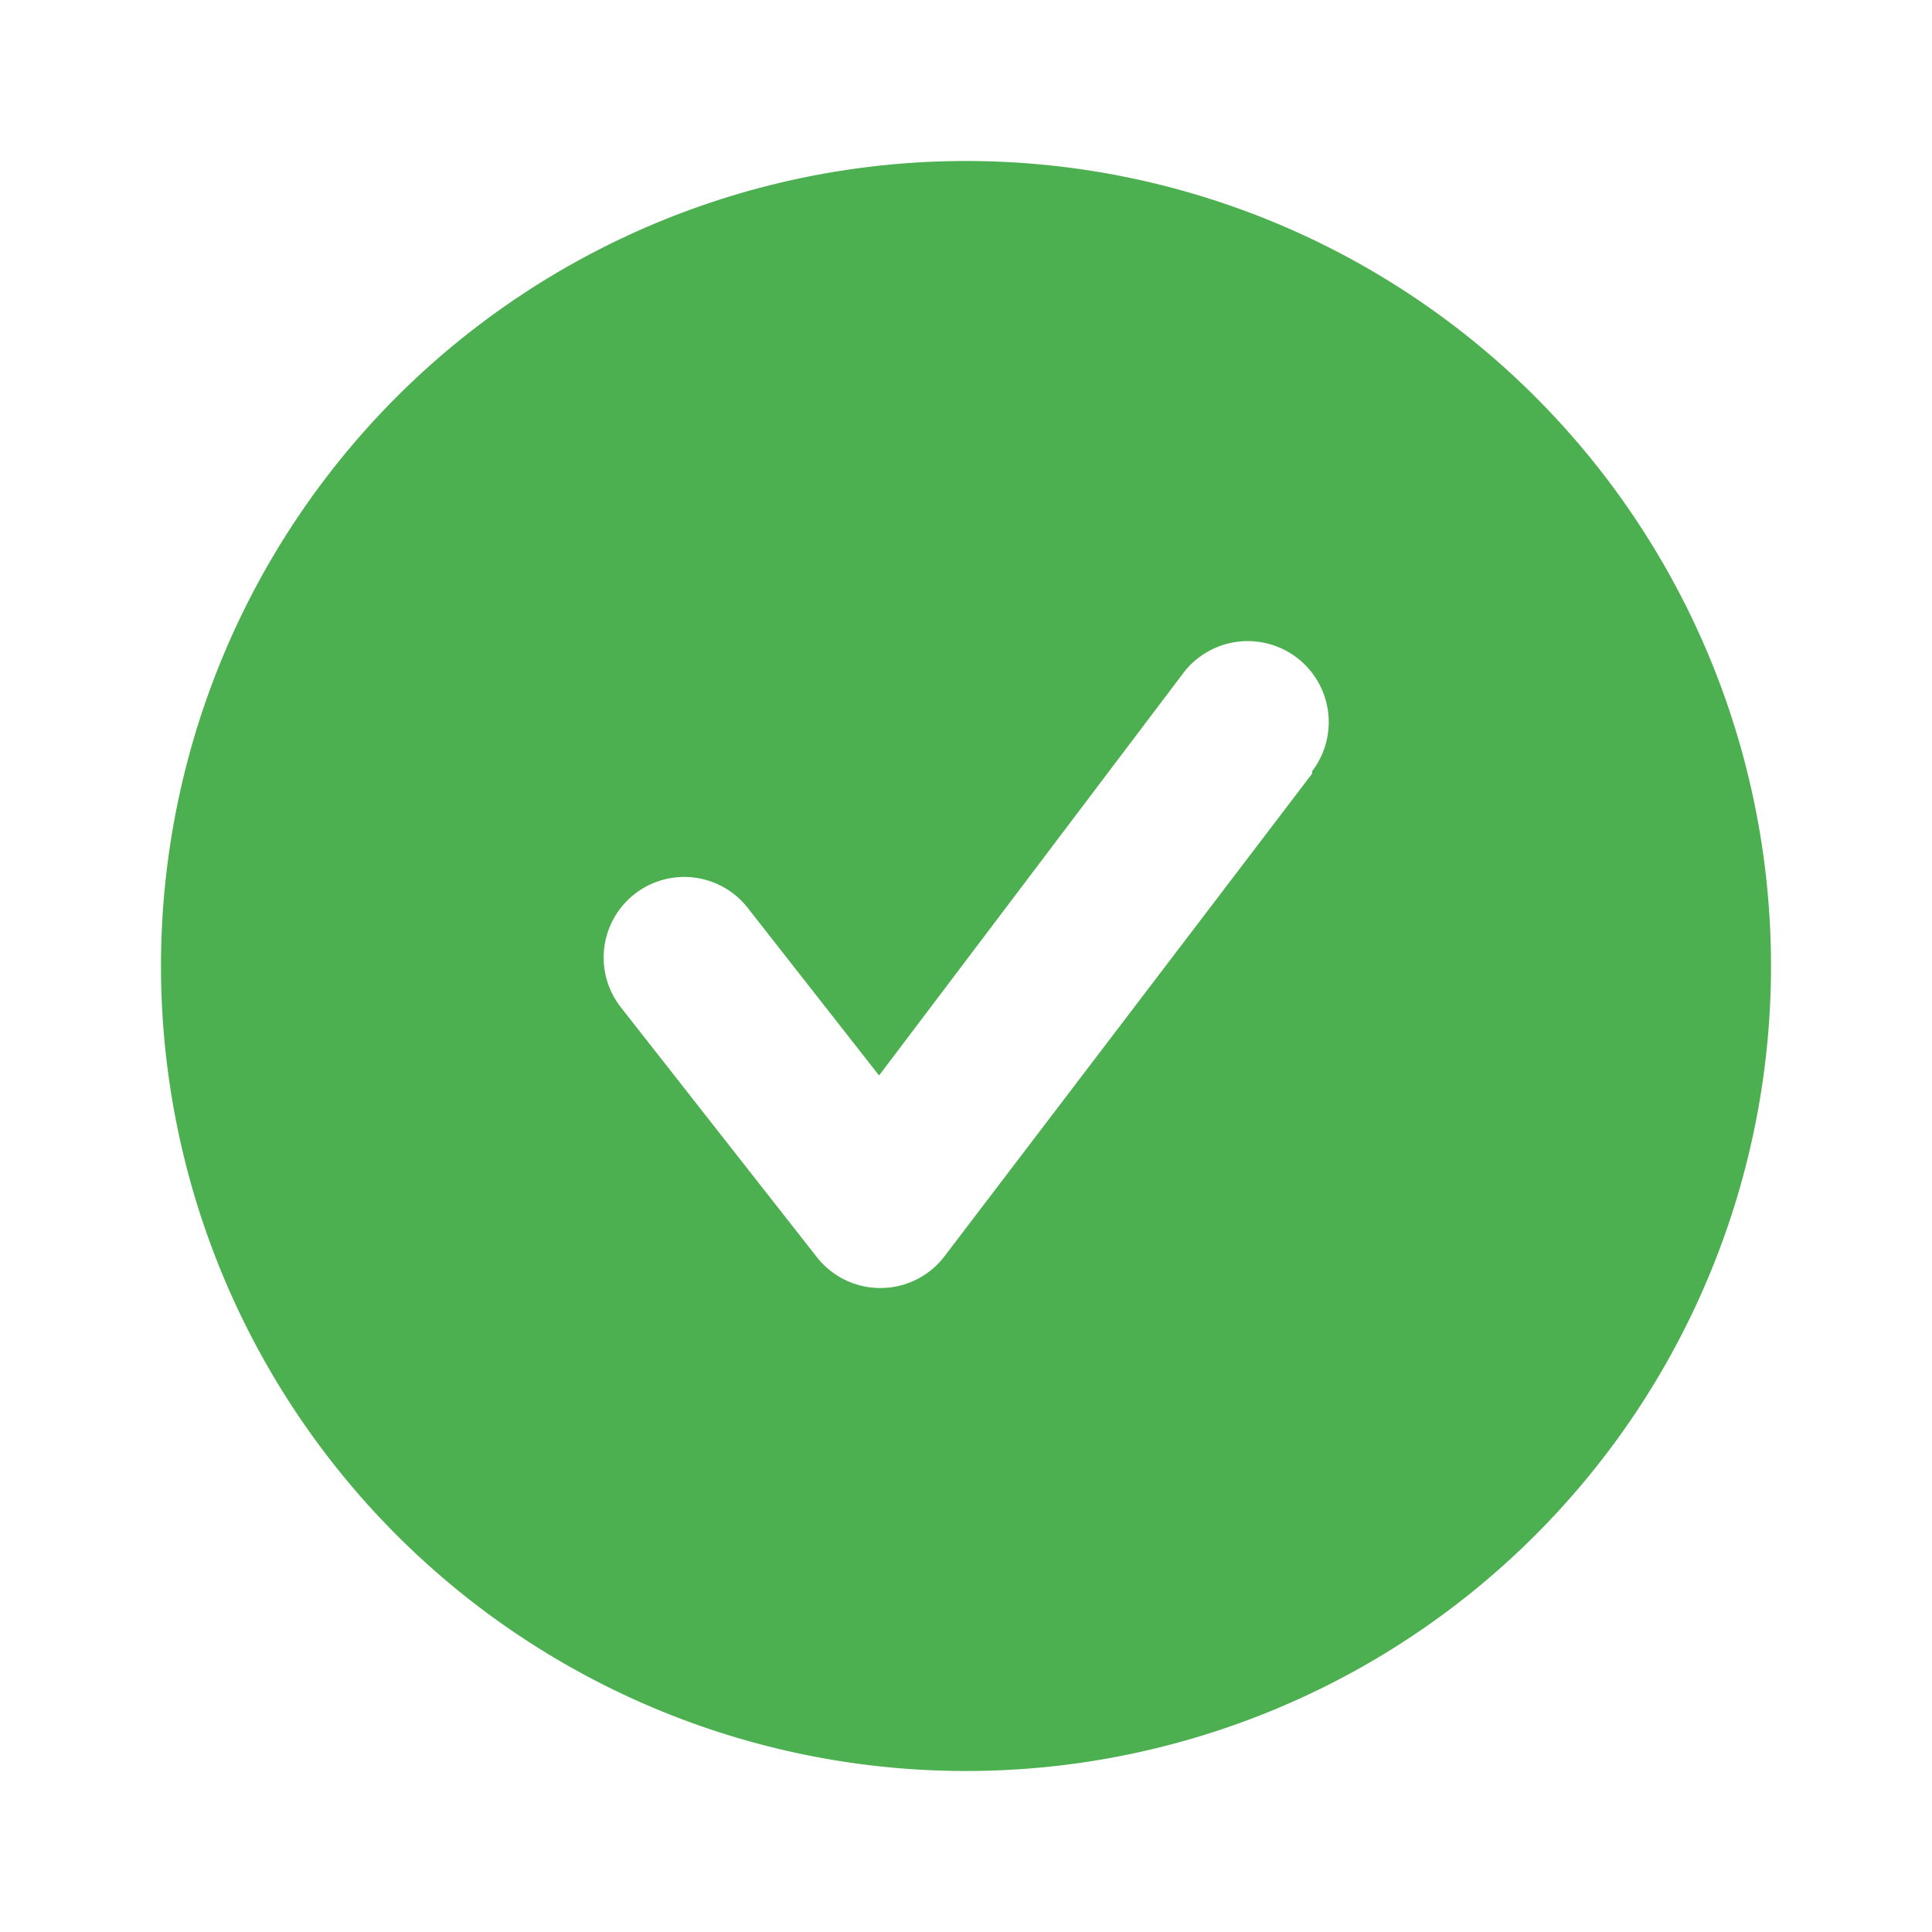<svg viewBox="0 0 24 24" xmlns="http://www.w3.org/2000/svg"><rect style="#fff;opacity:0" class="cls-1" width="24" height="24"></rect><path fill="#4caf50" class="cls-2" d="M12,2A10,10,0,1,0,22,12,10,10,0,0,0,12,2Zm4.3,7.61-4.57,6a1,1,0,0,1-.79.39h0a1,1,0,0,1-.79-.38L7.71,12.51a1,1,0,0,1,1.58-1.23l1.63,2.08,3.78-5a1,1,0,1,1,1.6,1.22Z"></path></svg>
